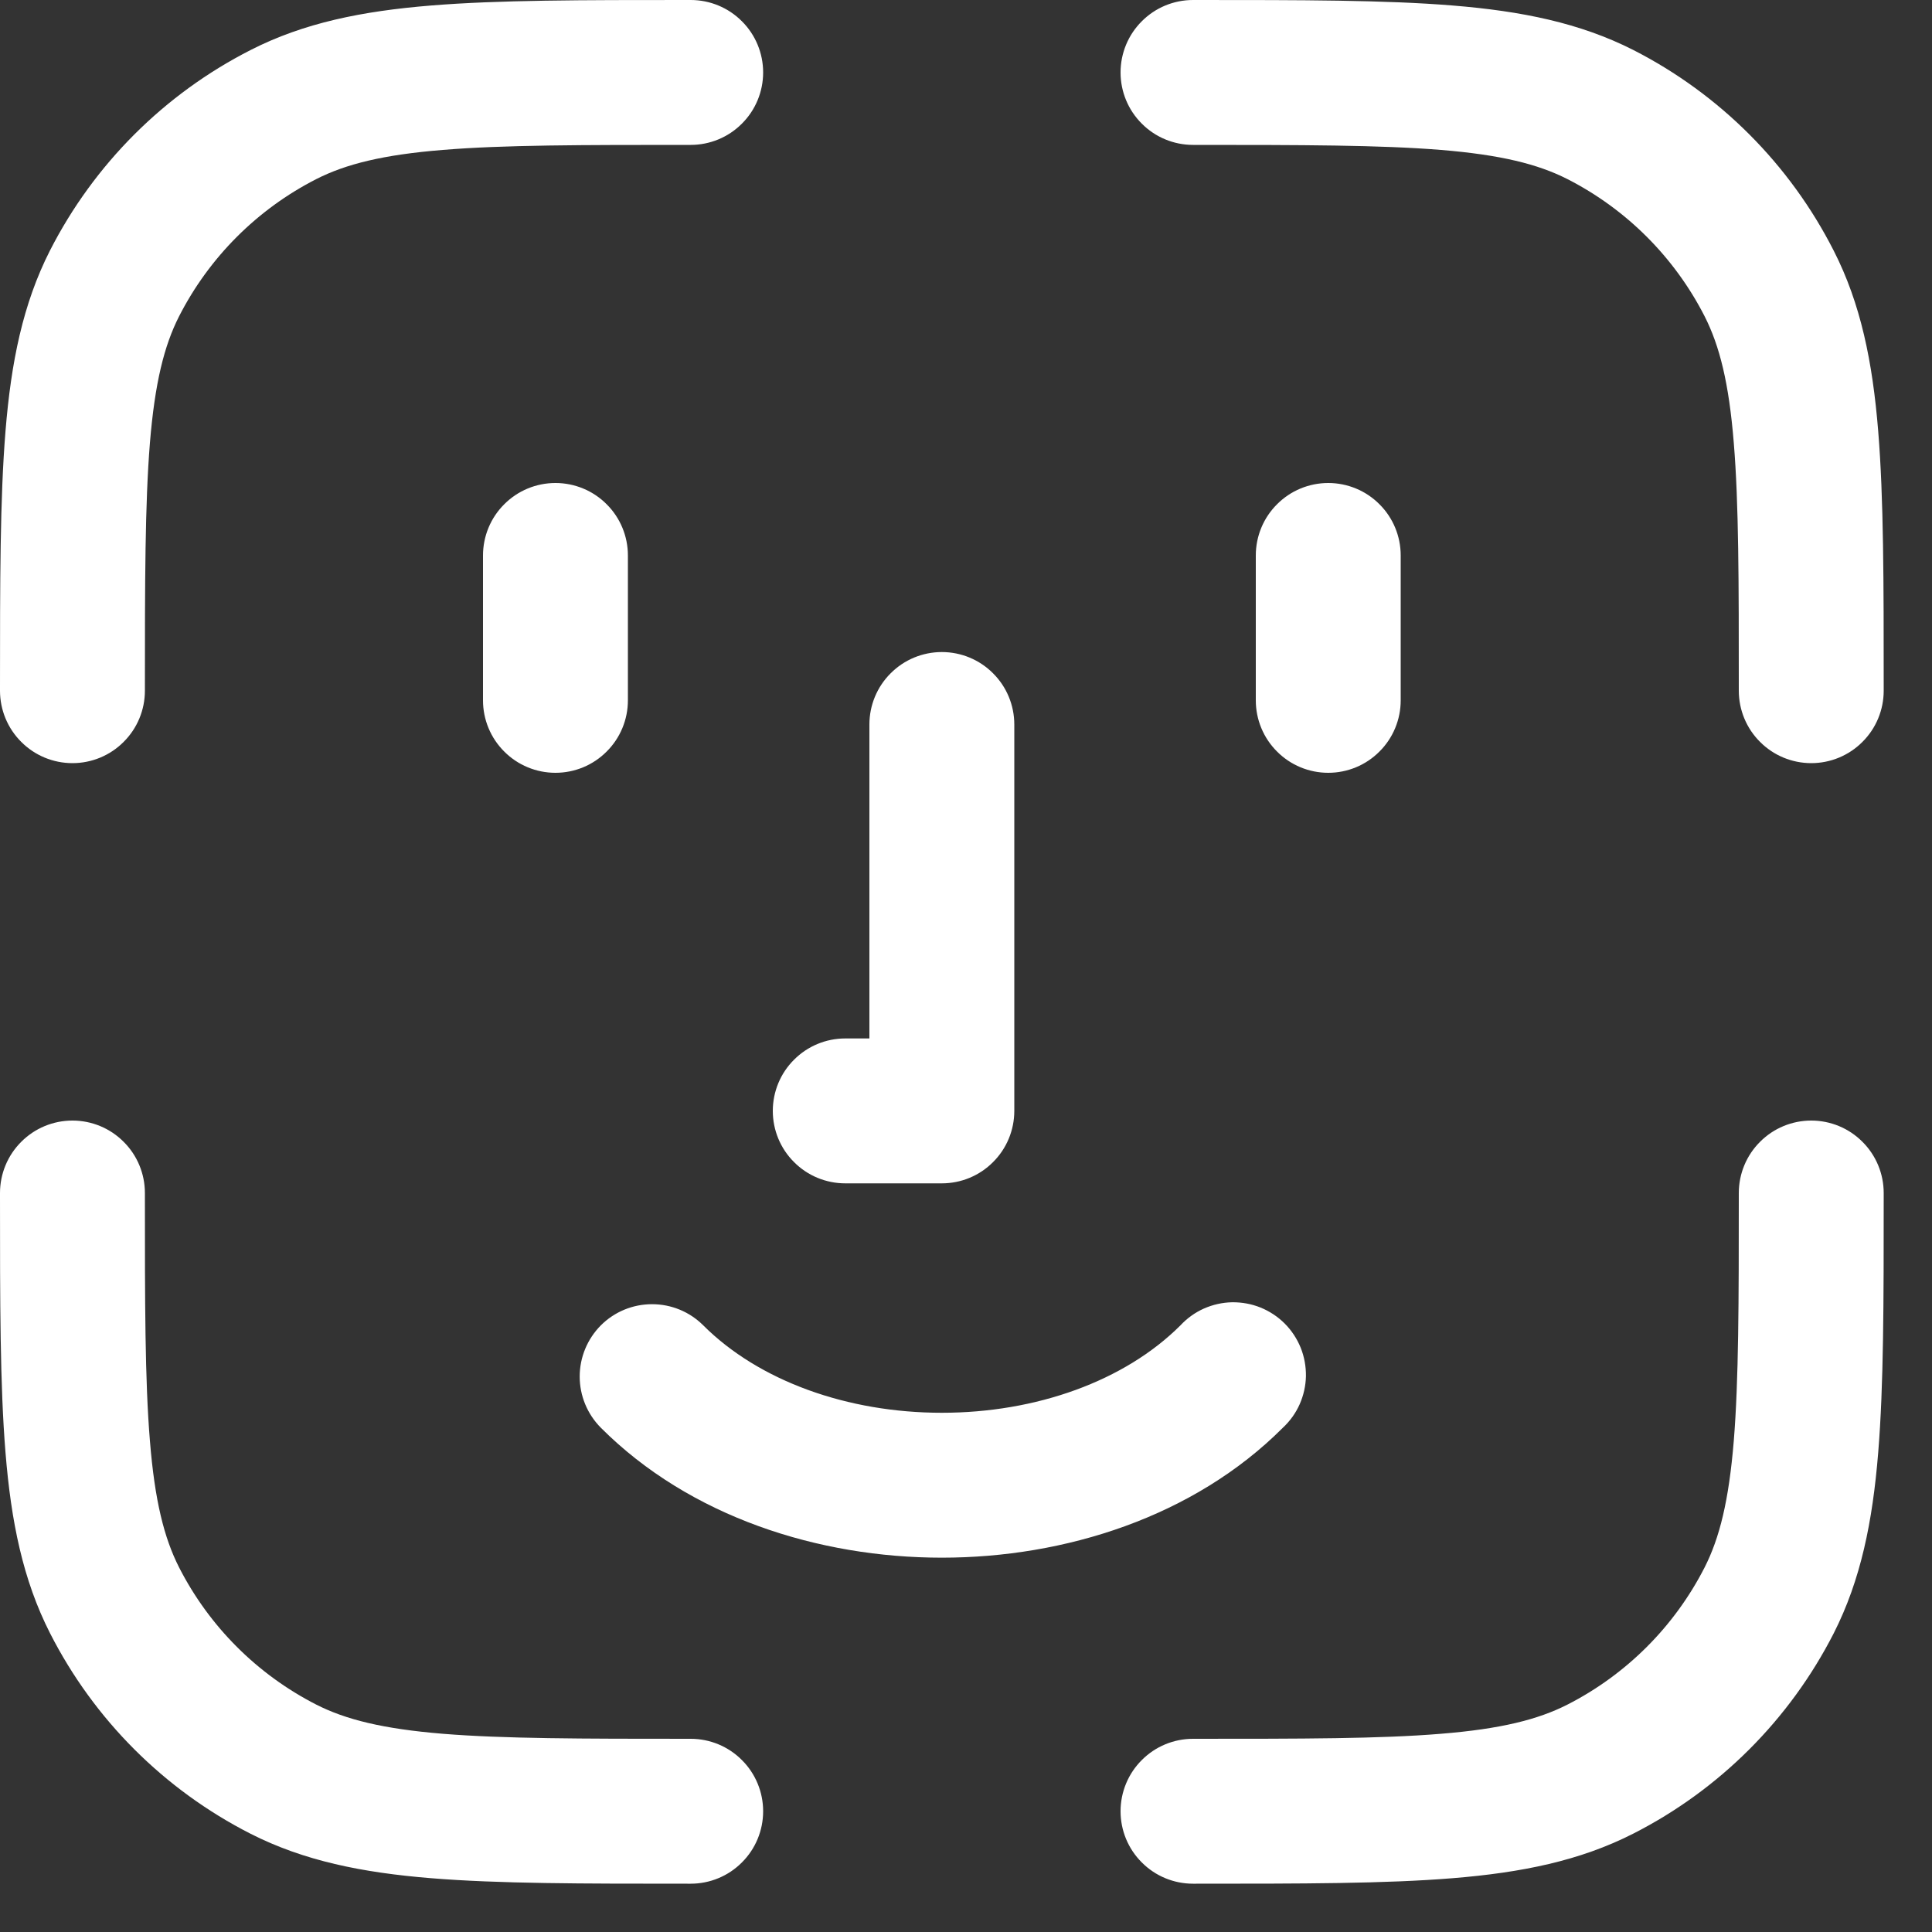 <svg width="20" height="20" viewBox="0 0 20 20" fill="none" xmlns="http://www.w3.org/2000/svg">
<rect x="0" y="0" width="20" height="20" fill="#333333" stroke="none"/>
<path id="Vector" d="M7.117 0H7.15C7.349 0 7.54 0.079 7.68 0.22C7.821 0.36 7.9 0.551 7.9 0.75C7.9 0.949 7.821 1.14 7.68 1.28C7.54 1.421 7.349 1.5 7.15 1.5C6.018 1.5 5.213 1.5 4.584 1.552C3.964 1.602 3.579 1.699 3.274 1.854C2.663 2.166 2.166 2.663 1.854 3.274C1.699 3.579 1.603 3.964 1.552 4.584C1.501 5.214 1.5 6.018 1.5 7.15C1.5 7.349 1.421 7.54 1.28 7.68C1.14 7.821 0.949 7.9 0.75 7.9C0.551 7.9 0.36 7.821 0.22 7.68C0.079 7.54 0 7.349 0 7.15V7.117C0 6.025 -7.82311e-08 5.159 0.057 4.462C0.115 3.748 0.237 3.145 0.517 2.594C0.973 1.7 1.7 0.973 2.594 0.518C3.144 0.237 3.748 0.115 4.462 0.057C5.159 -7.82311e-08 6.025 0 7.117 0ZM14.917 1.552C14.287 1.501 13.482 1.5 12.35 1.5C12.151 1.5 11.96 1.421 11.82 1.28C11.679 1.14 11.6 0.949 11.6 0.75C11.6 0.551 11.679 0.36 11.82 0.22C11.96 0.079 12.151 0 12.35 0H12.383C13.475 0 14.341 -7.82311e-08 15.038 0.057C15.752 0.115 16.355 0.237 16.907 0.517C17.801 0.973 18.527 1.7 18.982 2.594C19.263 3.144 19.385 3.748 19.443 4.462C19.5 5.159 19.5 6.025 19.5 7.117V7.15C19.5 7.349 19.421 7.54 19.28 7.68C19.14 7.821 18.949 7.9 18.75 7.9C18.551 7.9 18.36 7.821 18.22 7.68C18.079 7.54 18 7.349 18 7.15C18 6.018 18 5.213 17.948 4.584C17.898 3.964 17.801 3.579 17.646 3.274C17.334 2.663 16.837 2.166 16.226 1.854C15.921 1.699 15.537 1.603 14.917 1.552ZM5.75 5C5.949 5 6.14 5.079 6.28 5.22C6.421 5.36 6.5 5.551 6.5 5.75V7.25C6.5 7.449 6.421 7.64 6.28 7.78C6.14 7.921 5.949 8 5.75 8C5.551 8 5.36 7.921 5.22 7.78C5.079 7.64 5 7.449 5 7.25V5.75C5 5.551 5.079 5.36 5.22 5.22C5.36 5.079 5.551 5 5.75 5ZM13.75 5C13.949 5 14.14 5.079 14.28 5.22C14.421 5.36 14.5 5.551 14.5 5.75V7.25C14.5 7.449 14.421 7.64 14.28 7.78C14.14 7.921 13.949 8 13.75 8C13.551 8 13.36 7.921 13.22 7.78C13.079 7.64 13 7.449 13 7.25V5.75C13 5.551 13.079 5.36 13.22 5.22C13.36 5.079 13.551 5 13.75 5ZM9.75 6.75C9.949 6.75 10.14 6.829 10.28 6.97C10.421 7.11 10.5 7.301 10.5 7.5V11.5C10.5 11.699 10.421 11.89 10.28 12.03C10.14 12.171 9.949 12.25 9.75 12.25H8.75C8.551 12.25 8.36 12.171 8.22 12.03C8.079 11.89 8 11.699 8 11.5C8 11.301 8.079 11.11 8.22 10.97C8.36 10.829 8.551 10.75 8.75 10.75H9V7.5C9 7.301 9.079 7.11 9.22 6.97C9.36 6.829 9.551 6.75 9.75 6.75ZM0.75 11.6C0.949 11.6 1.14 11.679 1.28 11.82C1.421 11.96 1.5 12.151 1.5 12.35C1.5 13.483 1.5 14.287 1.552 14.916C1.602 15.536 1.699 15.921 1.854 16.226C2.166 16.837 2.663 17.334 3.274 17.646C3.579 17.801 3.964 17.897 4.584 17.948C5.214 17.999 6.018 18 7.15 18C7.349 18 7.54 18.079 7.68 18.22C7.821 18.36 7.9 18.551 7.9 18.75C7.9 18.949 7.821 19.14 7.68 19.28C7.54 19.421 7.349 19.5 7.15 19.5H7.117C6.025 19.5 5.159 19.5 4.462 19.443C3.748 19.385 3.145 19.263 2.594 18.983C1.7 18.528 0.973 17.801 0.518 16.907C0.237 16.355 0.115 15.752 0.057 15.038C-7.82311e-08 14.341 0 13.475 0 12.383V12.35C0 12.151 0.079 11.96 0.22 11.82C0.36 11.679 0.551 11.6 0.75 11.6ZM18.75 11.6C18.949 11.6 19.14 11.679 19.28 11.82C19.421 11.96 19.5 12.151 19.5 12.35V12.383C19.5 13.475 19.5 14.341 19.443 15.038C19.385 15.752 19.263 16.355 18.983 16.907C18.527 17.8 17.801 18.527 16.907 18.982C16.355 19.263 15.752 19.385 15.038 19.443C14.341 19.5 13.475 19.5 12.383 19.5H12.35C12.151 19.5 11.96 19.421 11.82 19.28C11.679 19.14 11.6 18.949 11.6 18.75C11.6 18.551 11.679 18.36 11.82 18.22C11.96 18.079 12.151 18 12.35 18C13.483 18 14.287 18 14.916 17.948C15.536 17.898 15.921 17.801 16.226 17.646C16.837 17.334 17.334 16.837 17.646 16.226C17.801 15.921 17.897 15.536 17.948 14.916C17.999 14.286 18 13.482 18 12.35C18 12.151 18.079 11.96 18.22 11.82C18.36 11.679 18.551 11.6 18.75 11.6ZM6.22 13.72C6.361 13.579 6.551 13.501 6.75 13.501C6.949 13.501 7.139 13.579 7.28 13.72C7.858 14.297 8.774 14.625 9.75 14.625C10.726 14.625 11.642 14.297 12.22 13.72C12.289 13.646 12.371 13.587 12.463 13.546C12.556 13.505 12.655 13.483 12.755 13.481C12.856 13.48 12.956 13.498 13.05 13.536C13.143 13.574 13.228 13.63 13.299 13.701C13.37 13.772 13.426 13.857 13.464 13.95C13.502 14.044 13.52 14.144 13.519 14.245C13.517 14.345 13.495 14.444 13.454 14.537C13.413 14.629 13.354 14.711 13.28 14.78C12.358 15.703 11.024 16.125 9.75 16.125C8.476 16.125 7.142 15.703 6.22 14.78C6.08 14.639 6.001 14.449 6.001 14.25C6.001 14.051 6.08 13.861 6.22 13.72Z" fill="white"/>
</svg>
